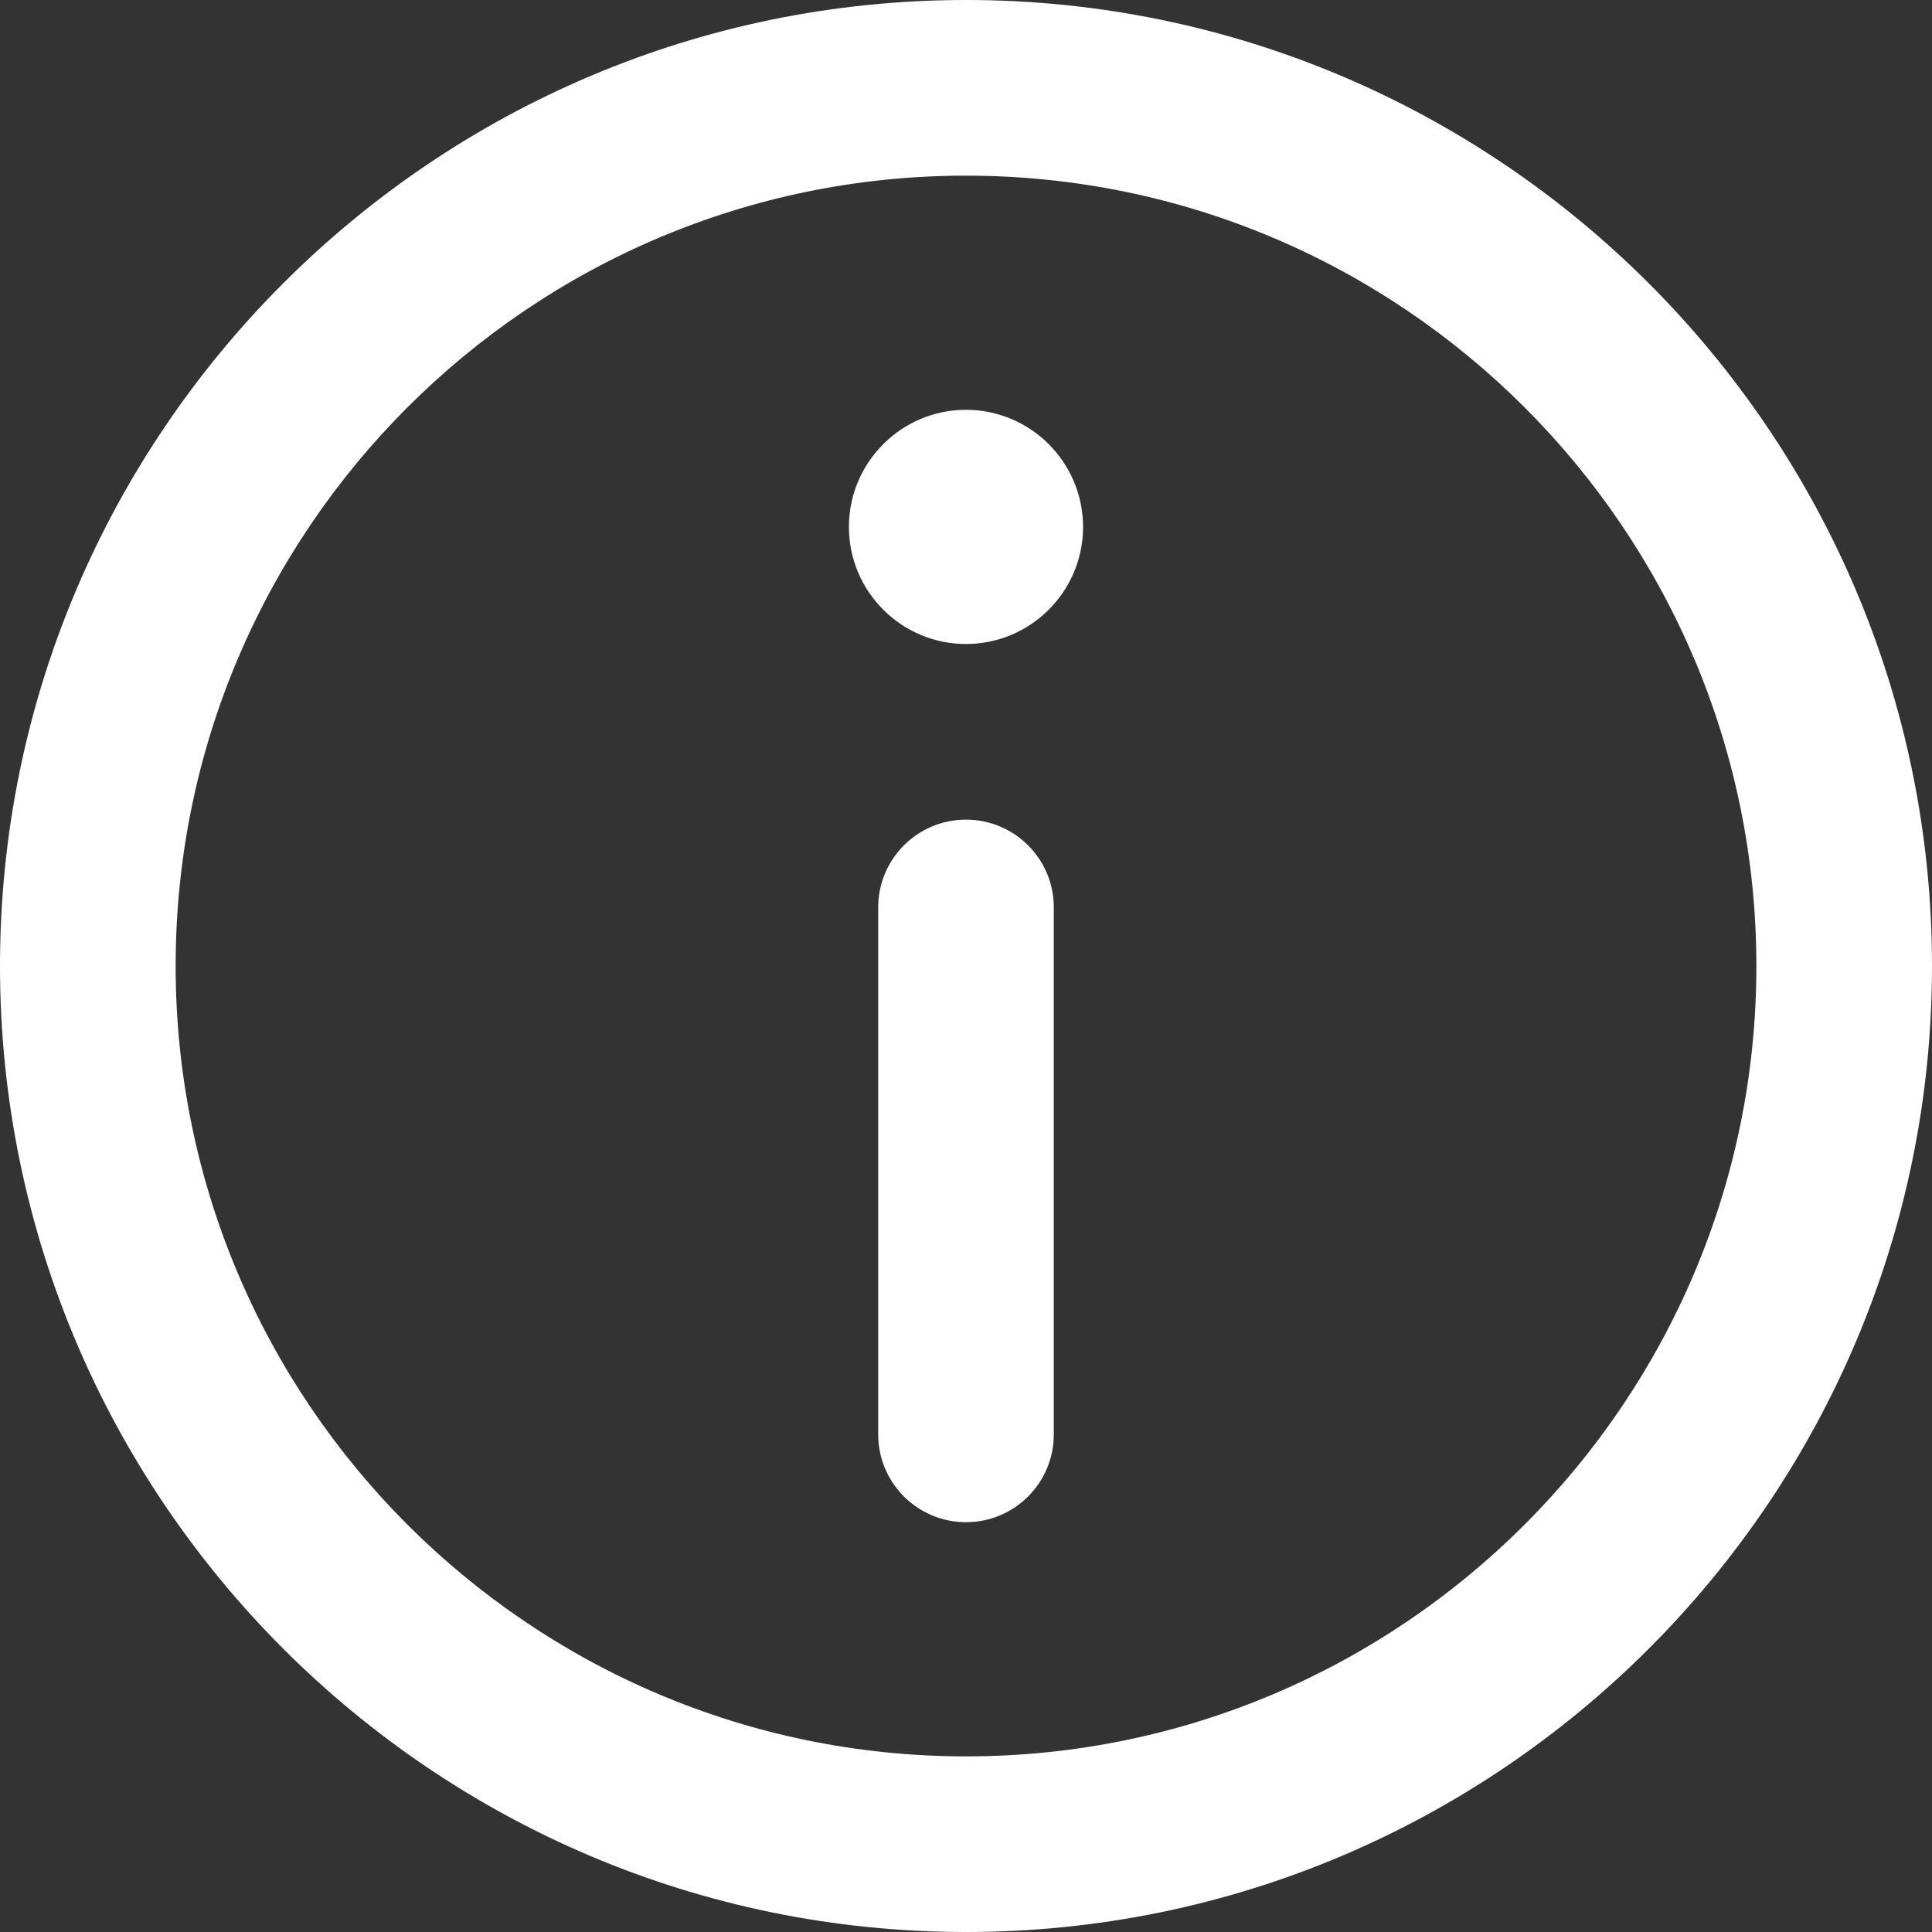 <svg width="93" height="93" viewBox="0 0 93 93" fill="none" xmlns="http://www.w3.org/2000/svg">
<rect x="0" y="0" width="93" height="93" fill="#333333" stroke="none"/>
<path d="M46.5 0C20.86 0 0 20.86 0 46.5C0 72.14 20.86 93 46.5 93C72.14 93 93 72.14 93 46.5C93 20.86 72.14 0 46.5 0ZM46.5 84.546C25.521 84.546 8.455 67.478 8.455 46.5C8.455 25.522 25.521 8.455 46.5 8.455C67.478 8.455 84.546 25.522 84.546 46.5C84.546 67.478 67.478 84.546 46.5 84.546Z" fill="white"/>
<path d="M46.499 19.727C43.392 19.727 40.864 22.257 40.864 25.366C40.864 28.473 43.392 31 46.499 31C49.607 31 52.135 28.473 52.135 25.366C52.135 22.257 49.607 19.727 46.499 19.727Z" fill="white"/>
<path d="M46.5 39.455C44.165 39.455 42.273 41.347 42.273 43.682V69.045C42.273 71.38 44.165 73.273 46.5 73.273C48.835 73.273 50.727 71.38 50.727 69.045V43.682C50.727 41.347 48.835 39.455 46.5 39.455Z" fill="white"/>
</svg>
